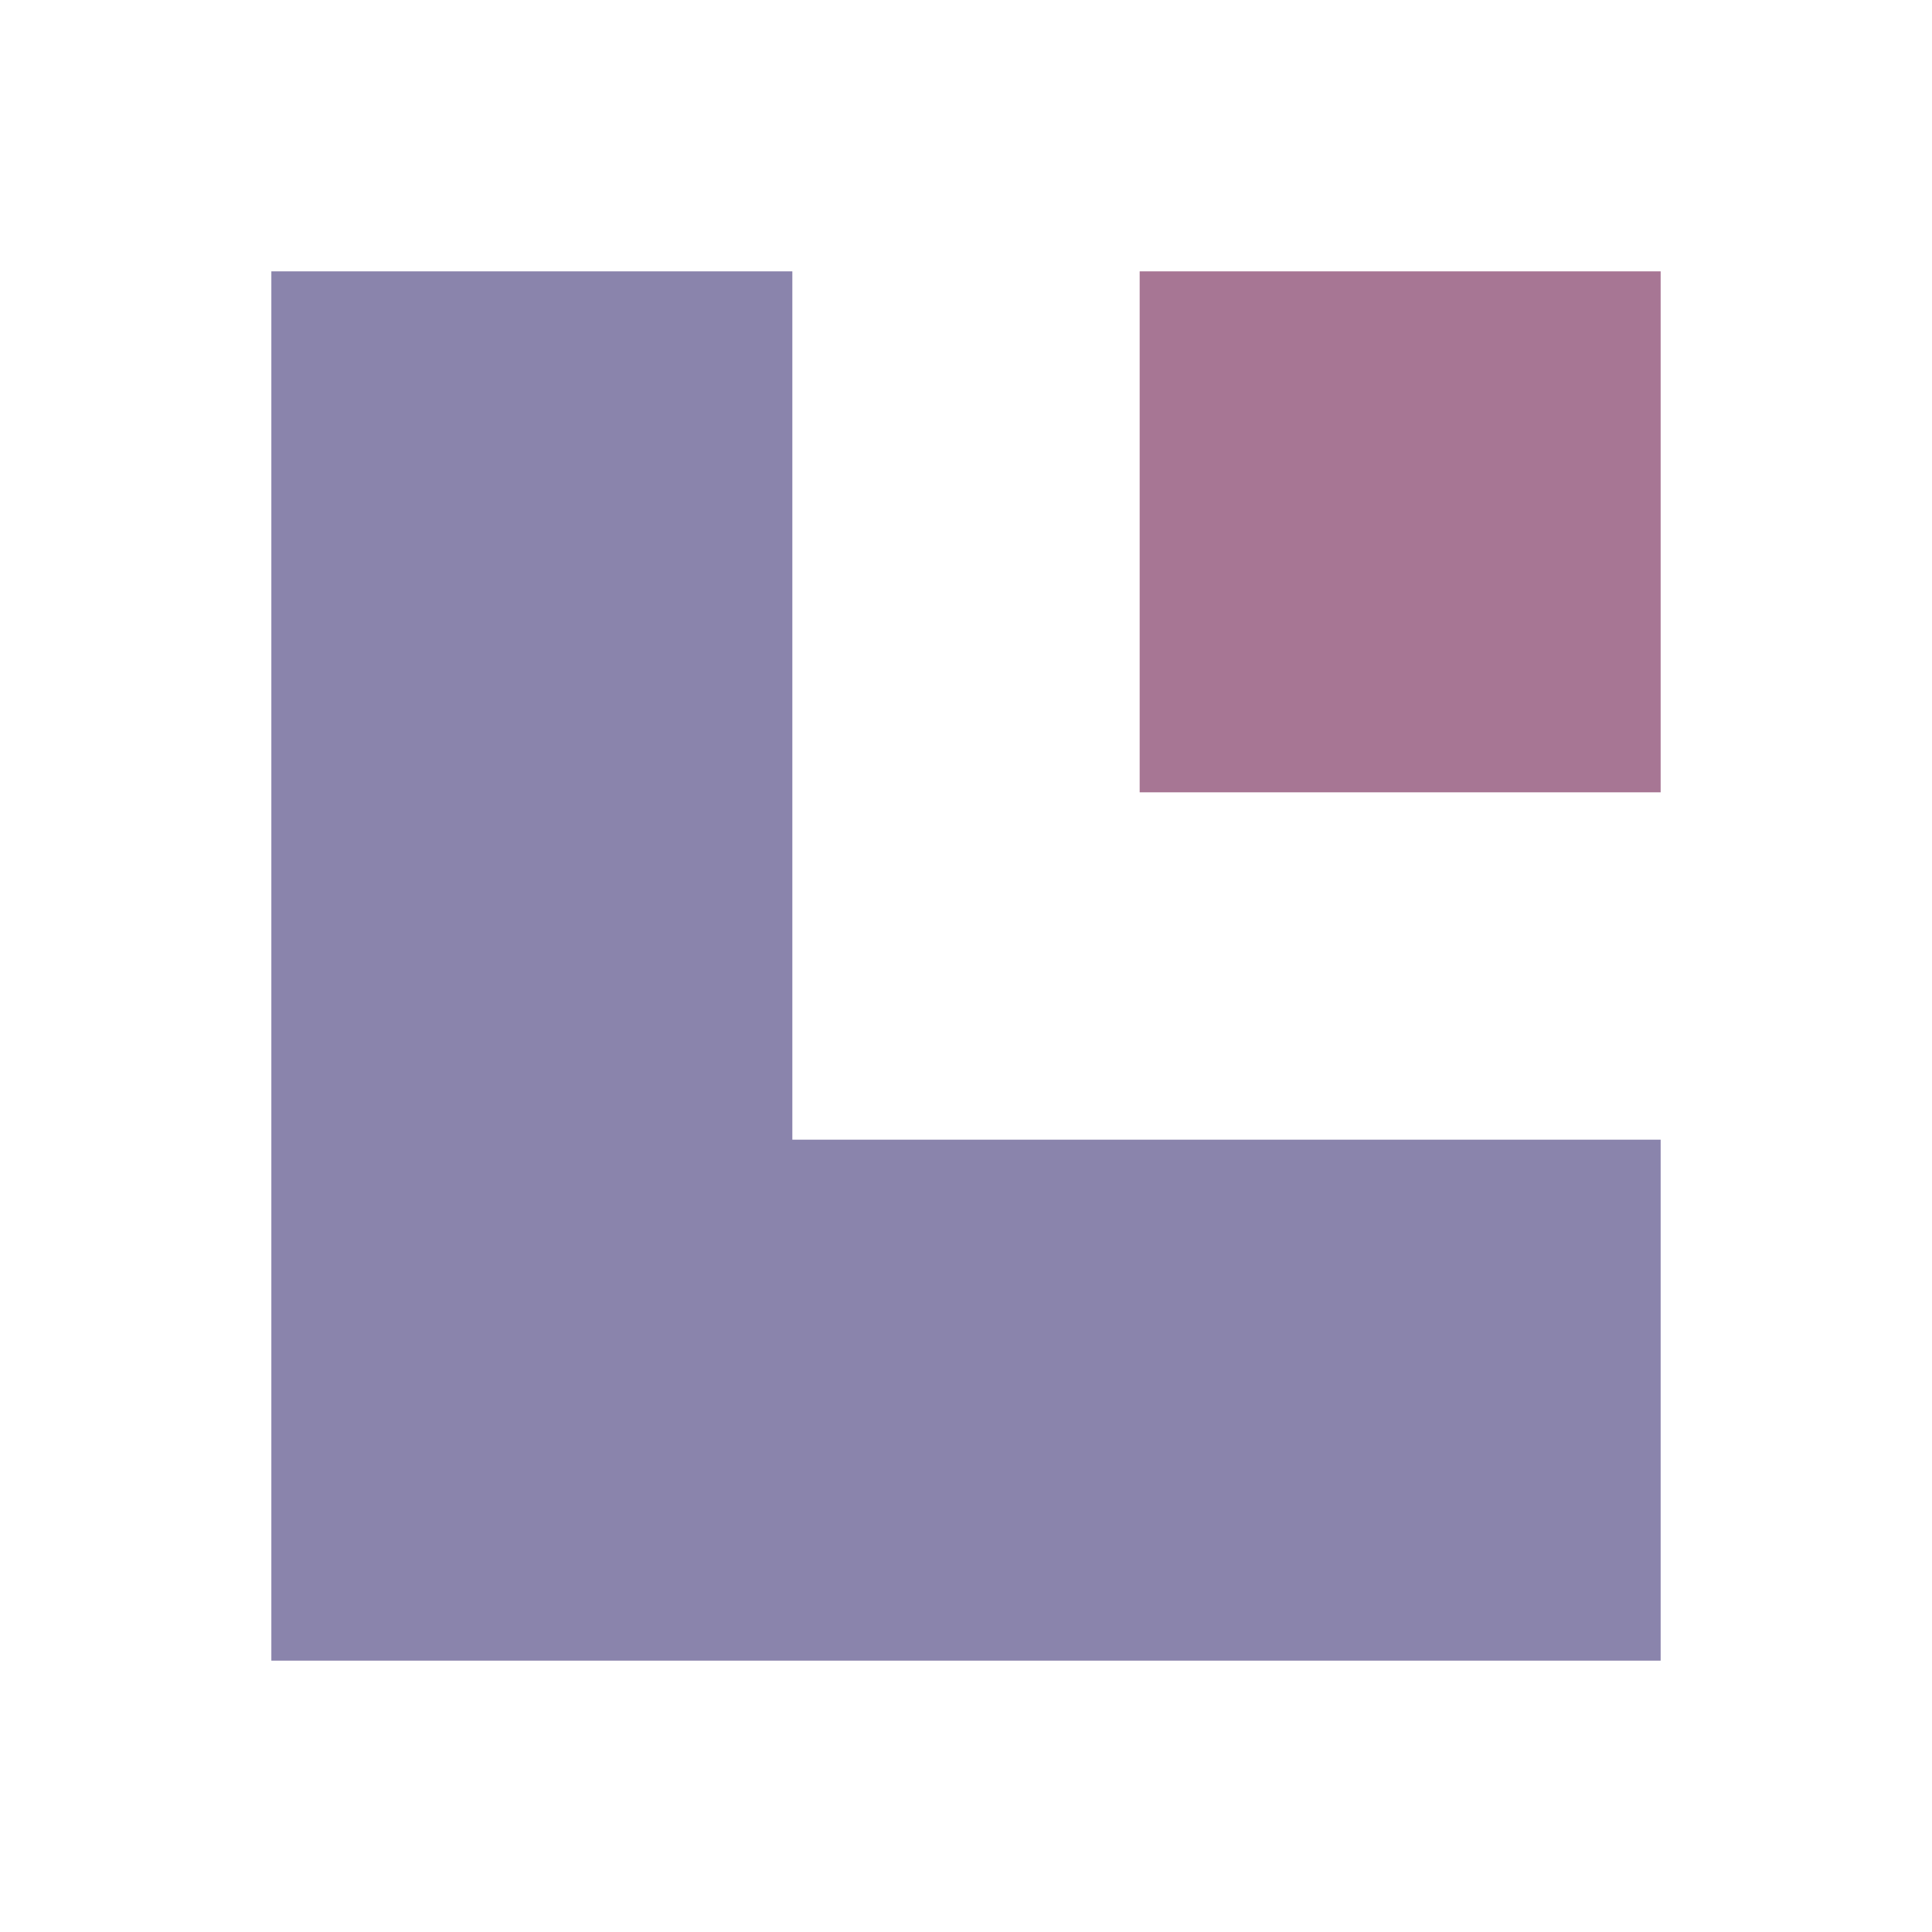 <?xml version="1.0" encoding="UTF-8"?>
<svg version="1.1" xmlns="http://www.w3.org/2000/svg" width="712" height="712">
<path d="M0 0 C63.36 0 126.72 0 192 0 C192 105.6 192 211.2 192 320 C297.6 320 403.2 320 512 320 C512 383.36 512 446.72 512 512 C343.04 512 174.08 512 0 512 C0 343.04 0 174.08 0 0 Z " fill="#8A84AC" transform="translate(100,100)"/>
<path d="M0 0 C63.36 0 126.72 0 192 0 C192 63.36 192 126.72 192 192 C128.64 192 65.28 192 0 192 C0 128.64 0 65.28 0 0 Z " fill="#A77694" transform="translate(420,100)"/>
</svg>
